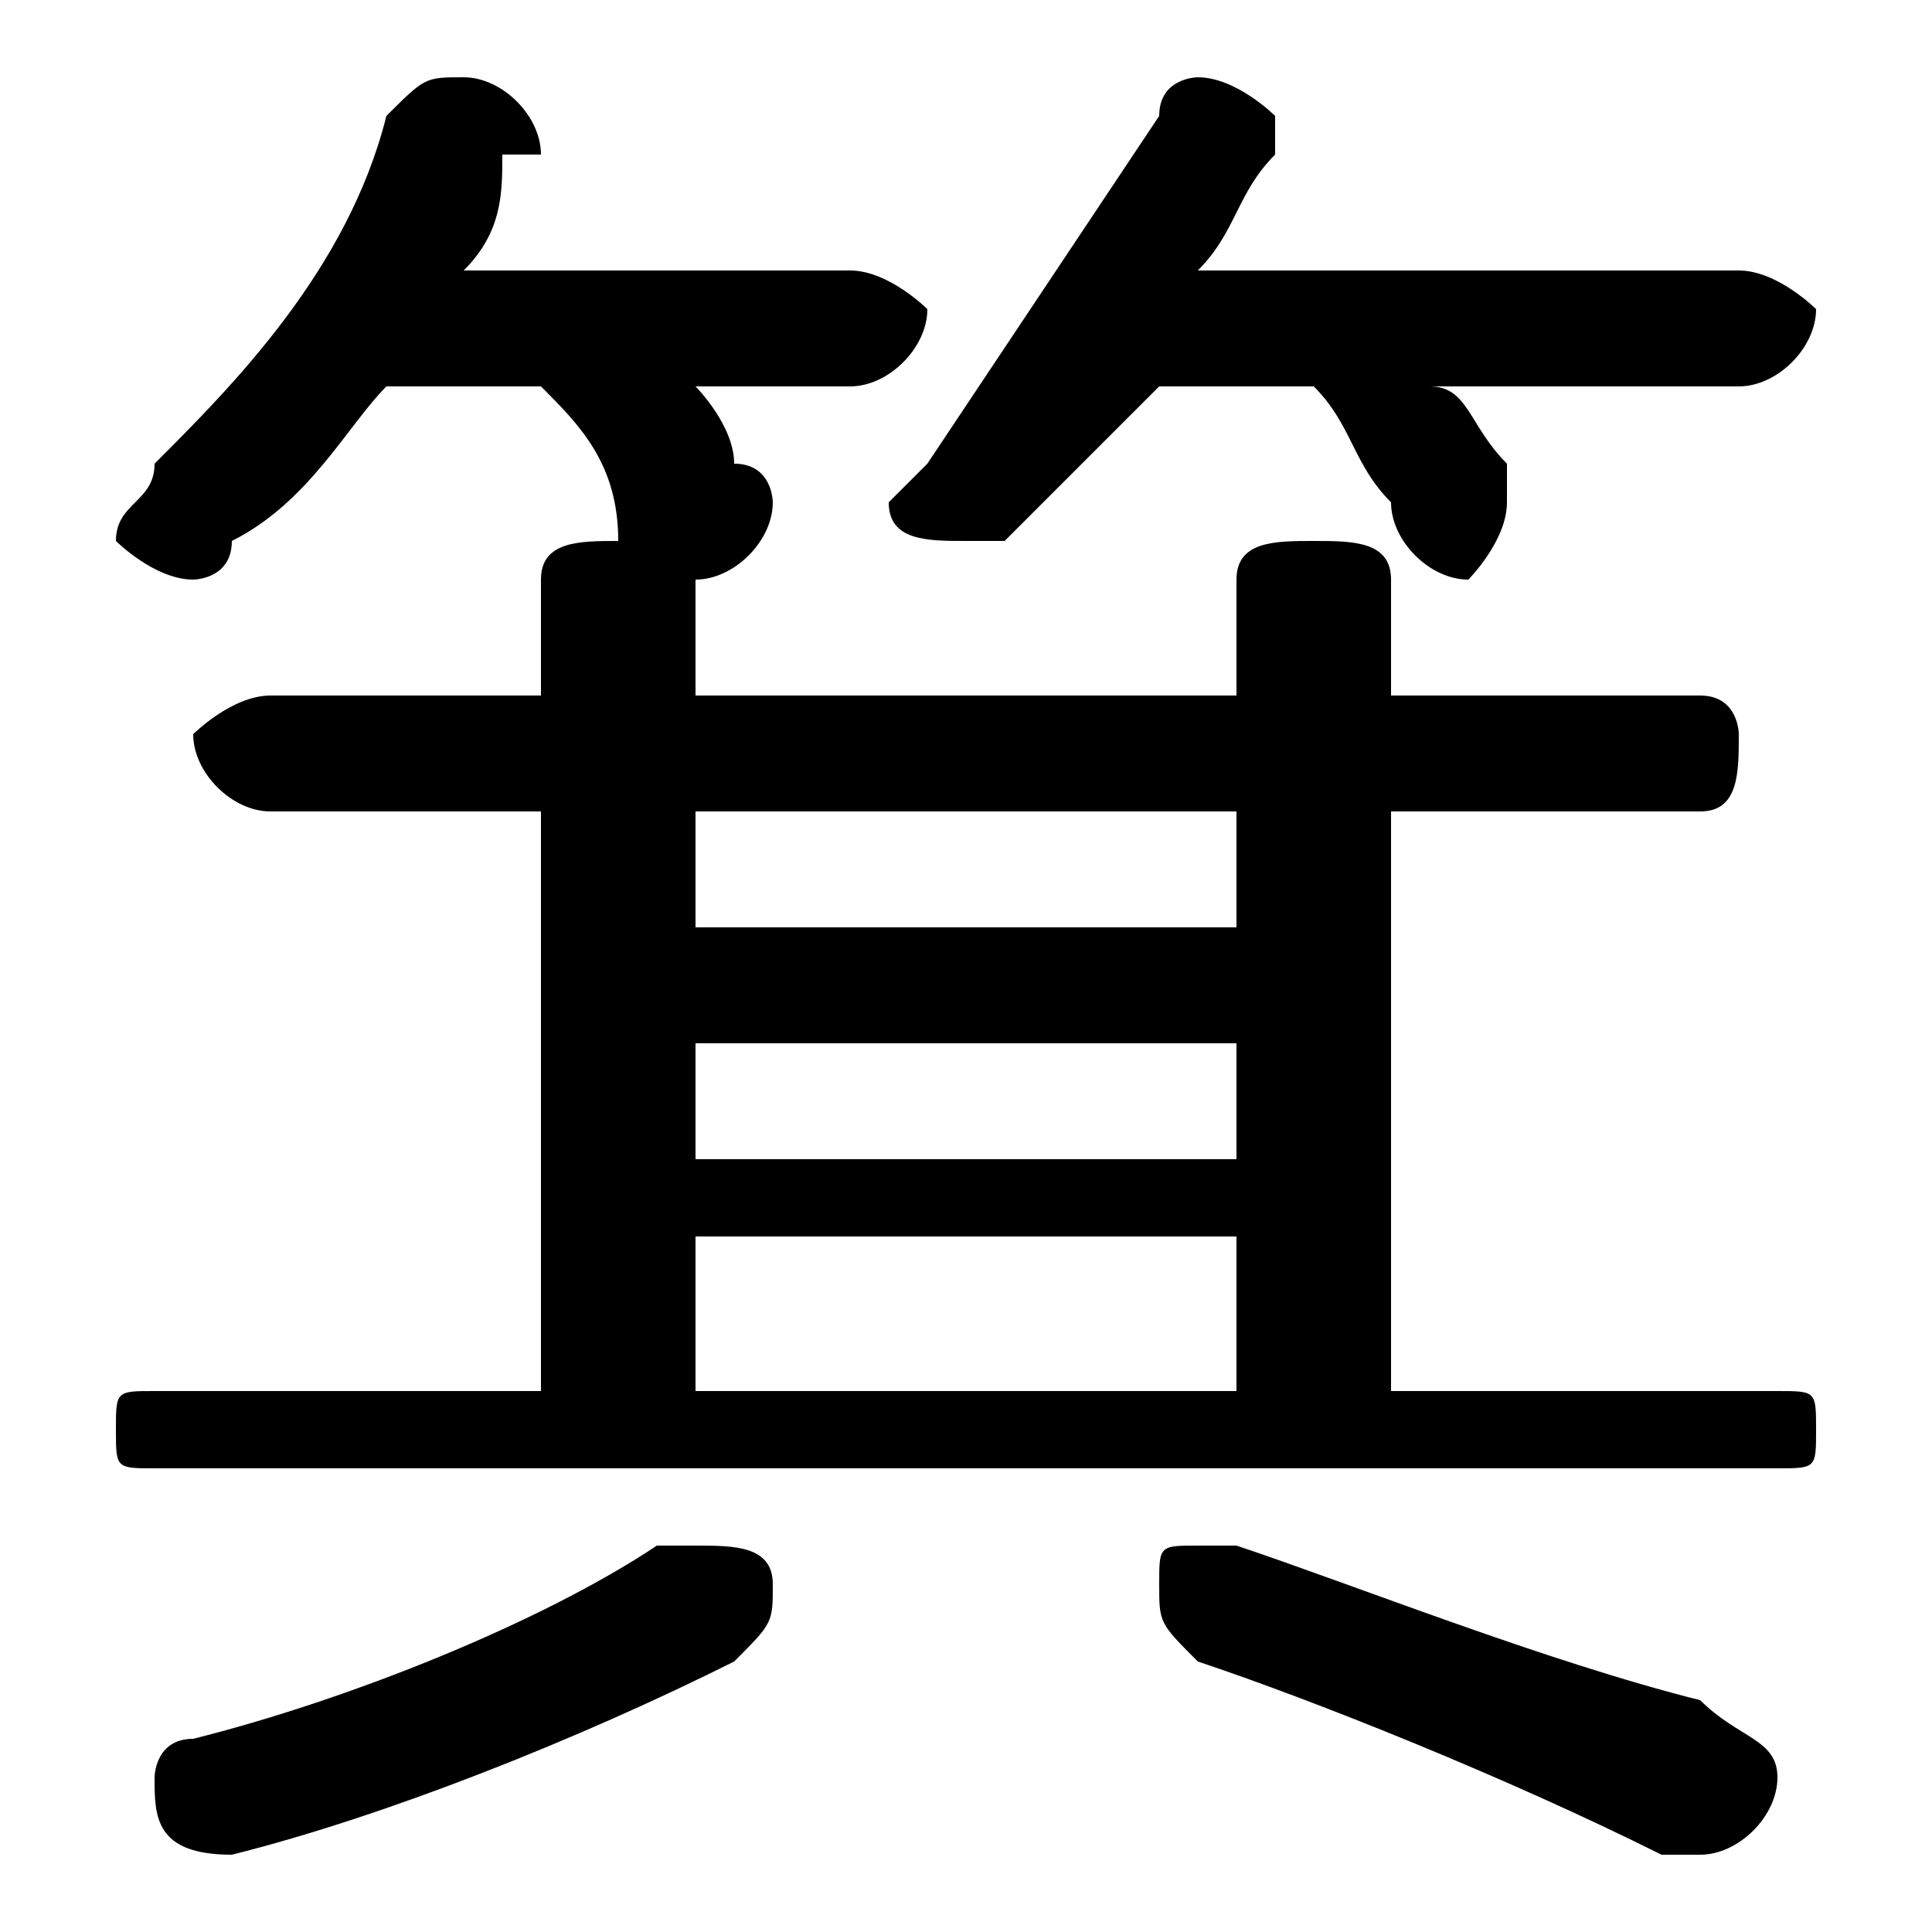 <svg xmlns="http://www.w3.org/2000/svg" viewBox="0 -44.0 50.0 50.0">
    <rect x="0" y="-44.0" width="50.0" height="50.0" fill="#808080" stroke="none"/>
    <g transform="scale(1, -1)">
        <!-- ボディの枠 -->
        <rect x="0" y="-6.0" width="50.0" height="50.0"
            stroke="white" fill="white"/>
        <!-- グリフ座標系の原点 -->
        <circle cx="0" cy="0" r="5" fill="white"/>
        <!-- グリフのアウトライン -->
        <g style="fill:black;stroke:#000000;stroke-width:0;stroke-linecap:round;stroke-linejoin:round;">
        <path d="M 14.0 23.0 L 14.0 8.0 L 4.0 8.0 C 3.0 8.0 3.0 8.0 3.0 7.0 C 3.0 6.0 3.0 6.0 4.0 6.0 L 46.0 6.0 C 47.0 6.0 47.0 6.0 47.0 7.0 C 47.0 8.0 47.0 8.0 46.0 8.0 L 36.0 8.0 L 36.0 23.0 L 44.0 23.0 C 45.0 23.0 45.0 24.0 45.0 25.0 C 45.0 25.0 45.0 26.0 44.0 26.0 L 36.0 26.0 L 36.0 29.0 C 36.0 30.0 35.0 30.0 34.0 30.0 C 33.0 30.0 32.0 30.0 32.0 29.0 L 32.0 26.0 L 18.0 26.0 L 18.0 29.0 C 18.0 29.0 18.0 29.0 18.0 29.0 C 18.0 29.0 18.0 29.0 18.0 29.0 C 19.0 29.0 20.0 30.0 20.0 31.0 C 20.0 31.0 20.0 32.0 19.0 32.0 C 19.0 33.0 18.0 34.0 18.0 34.0 L 22.0 34.0 C 23.0 34.0 24.0 35.0 24.0 36.0 C 24.0 36.0 23.0 37.0 22.0 37.0 L 12.0 37.0 C 13.0 38.0 13.0 39.0 13.0 40.0 C 14.0 40.0 14.0 40.0 14.0 40.0 C 14.0 41.0 13.0 42.0 12.0 42.0 C 11.0 42.0 11.0 42.0 10.0 41.0 C 9.0 37.0 6.0 34.0 4.0 32.0 C 4.0 31.0 3.0 31.0 3.0 30.0 C 3.0 30.0 4.0 29.0 5.0 29.0 C 5.0 29.0 6.0 29.0 6.0 30.0 C 8.0 31.0 9.0 33.0 10.0 34.0 L 14.0 34.0 C 15.0 33.0 16.0 32.0 16.0 30.0 L 16.0 30.0 C 16.0 30.0 16.0 30.0 16.0 30.0 C 15.0 30.0 14.0 30.0 14.0 29.0 L 14.0 26.0 L 7.0 26.0 C 6.0 26.0 5.0 25.0 5.0 25.0 C 5.0 24.0 6.0 23.0 7.0 23.0 Z M 18.0 17.0 L 32.0 17.0 L 32.0 14.0 L 18.0 14.0 Z M 32.0 20.0 L 18.0 20.0 L 18.0 23.0 L 32.0 23.0 Z M 18.0 12.0 L 32.0 12.0 L 32.0 8.0 L 18.0 8.0 Z M 34.0 34.0 C 35.0 33.0 35.0 32.0 36.0 31.0 C 36.0 30.0 37.0 29.0 38.0 29.0 C 38.0 29.0 39.0 30.0 39.0 31.0 C 39.0 31.0 39.0 32.0 39.0 32.0 C 38.0 33.0 38.0 34.0 37.0 34.0 L 45.0 34.0 C 46.0 34.0 47.0 35.0 47.0 36.0 C 47.0 36.0 46.0 37.0 45.0 37.0 L 31.0 37.0 C 32.0 38.0 32.0 39.0 33.0 40.0 C 33.0 40.0 33.0 40.0 33.0 41.0 C 33.0 41.0 32.0 42.0 31.0 42.0 C 31.0 42.0 30.0 42.0 30.0 41.0 C 28.0 38.0 26.0 35.0 24.0 32.0 C 24.0 32.0 23.0 31.0 23.0 31.0 C 23.0 30.0 24.0 30.0 25.0 30.0 C 25.0 30.0 26.0 30.0 26.0 30.0 C 28.0 32.0 29.0 33.0 30.0 34.0 Z M 17.0 4.0 C 14.0 2.0 9.0 0.0 5.0 -1.0 C 4.0 -1.0 4.0 -2.0 4.0 -2.0 C 4.0 -3.0 4.0 -4.0 6.0 -4.0 C 6.0 -4.0 6.0 -4.0 6.0 -4.0 C 10.0 -3.0 15.0 -1.0 19.0 1.0 C 20.0 2.0 20.0 2.0 20.0 3.0 C 20.0 4.0 19.0 4.0 18.0 4.0 C 18.0 4.0 18.0 4.0 17.0 4.0 Z M 32.0 4.0 C 32.0 4.0 32.0 4.0 31.0 4.0 C 30.0 4.0 30.0 4.0 30.0 3.0 C 30.0 2.0 30.0 2.0 31.0 1.0 C 34.0 -0.0 39.0 -2.0 43.0 -4.0 C 43.0 -4.0 44.0 -4.0 44.0 -4.0 C 45.0 -4.0 46.0 -3.0 46.0 -2.0 C 46.0 -1.0 45.0 -1.0 44.0 -0.0 C 40.0 1.0 35.0 3.0 32.0 4.0 Z"/>
    </g>
    </g>
</svg>
